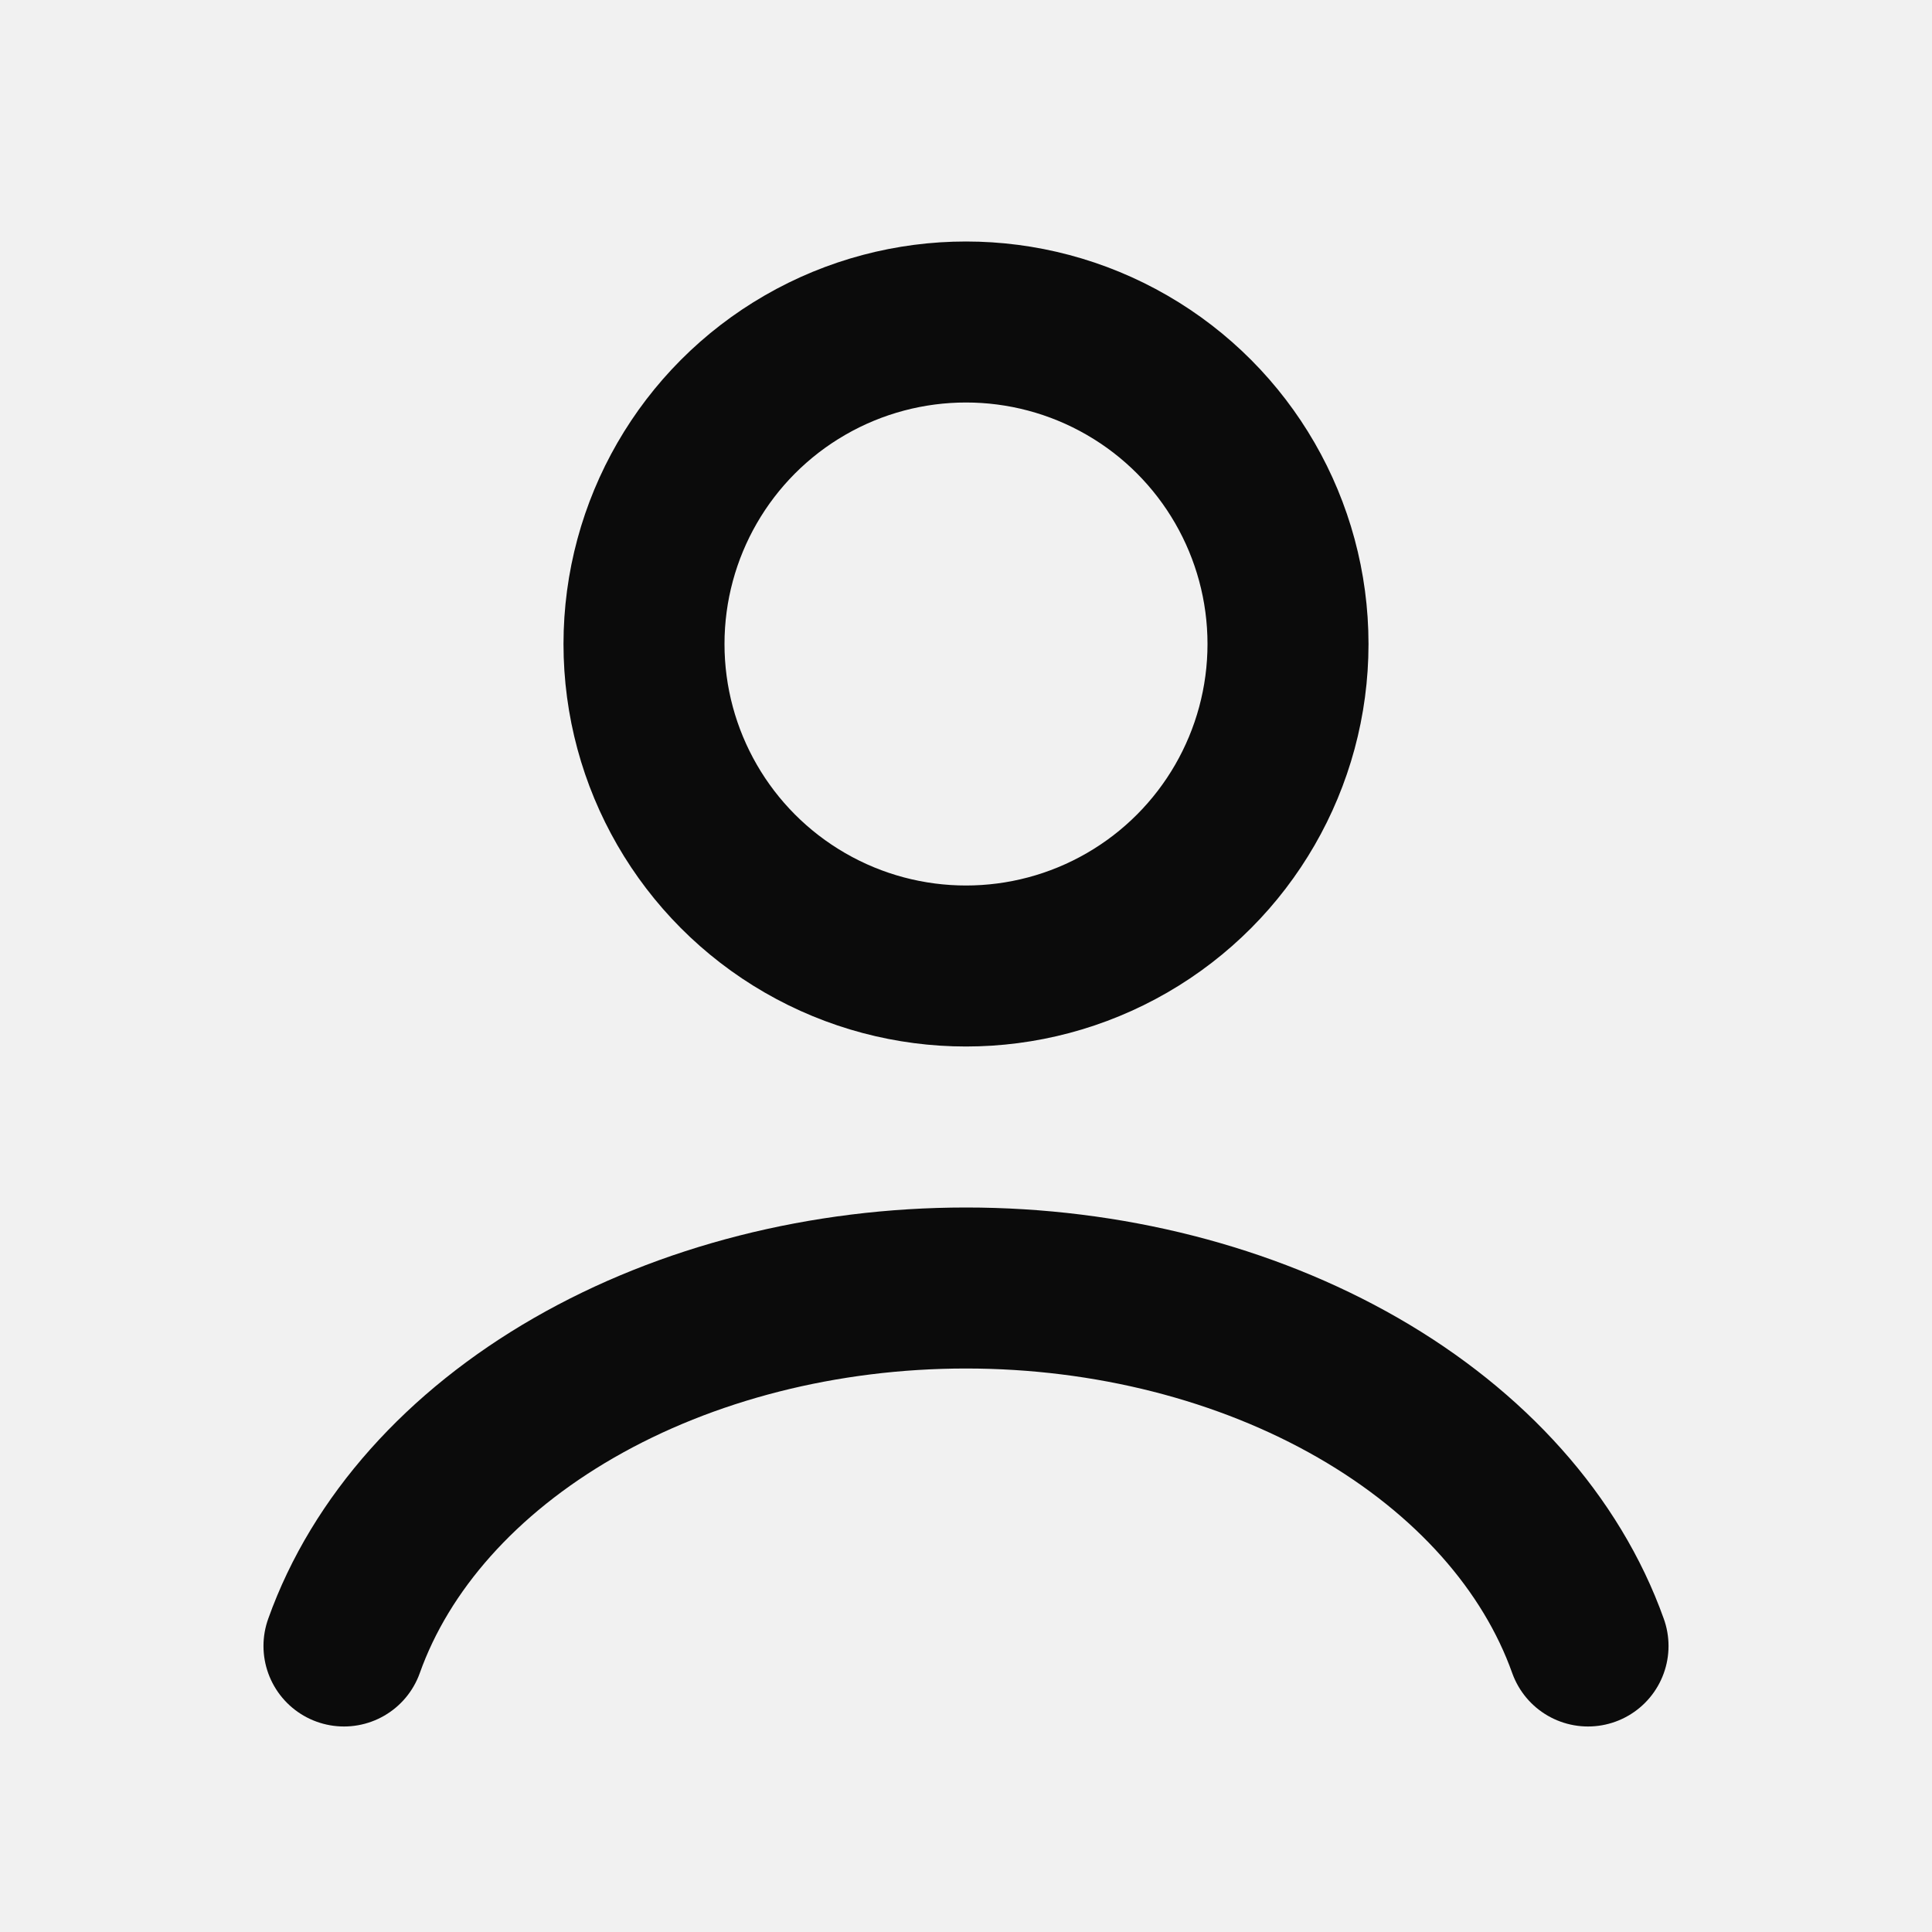 <svg width="24" height="24" viewBox="0 0 24 24" fill="none" xmlns="http://www.w3.org/2000/svg">
<rect width="24" height="24" fill="#E5E5E5"/>
<rect width="1920" height="6099" transform="translate(-1420 -36)" fill="white"/>
<rect x="-1420" y="-36" width="1920" height="847" fill="#F1F1F1"/>
<path d="M19.727 20.447C19.272 19.171 18.267 18.044 16.87 17.24C15.473 16.436 13.761 16 12 16C10.239 16 8.527 16.436 7.13 17.24C5.733 18.044 4.728 19.171 4.273 20.447" stroke="#0B0B0B" stroke-width="2" stroke-linecap="round"/>
<circle cx="12" cy="8" r="4" stroke="#0B0B0B" stroke-width="2" stroke-linecap="round"/>
<rect width="1920" height="6099" transform="translate(-1420 -36)" fill="white"/>
<rect x="-1420" y="-36" width="1920" height="847" fill="#F1F1F1"/>
<g clip-path="url(#clip0_0_1)">
<path d="M19.727 20.447C19.272 19.171 18.267 18.044 16.87 17.24C15.473 16.436 13.761 16 12 16C10.239 16 8.527 16.436 7.13 17.24C5.733 18.044 4.728 19.171 4.273 20.447" stroke="#0B0B0B" stroke-width="2" stroke-linecap="round"/>
<circle cx="12" cy="8" r="4" stroke="#0B0B0B" stroke-width="2" stroke-linecap="round"/>
</g>
<defs>
<clipPath id="clip0_0_1">
<rect width="1318" height="108" fill="white" transform="translate(-1120)"/>
</clipPath>
</defs>
</svg>

